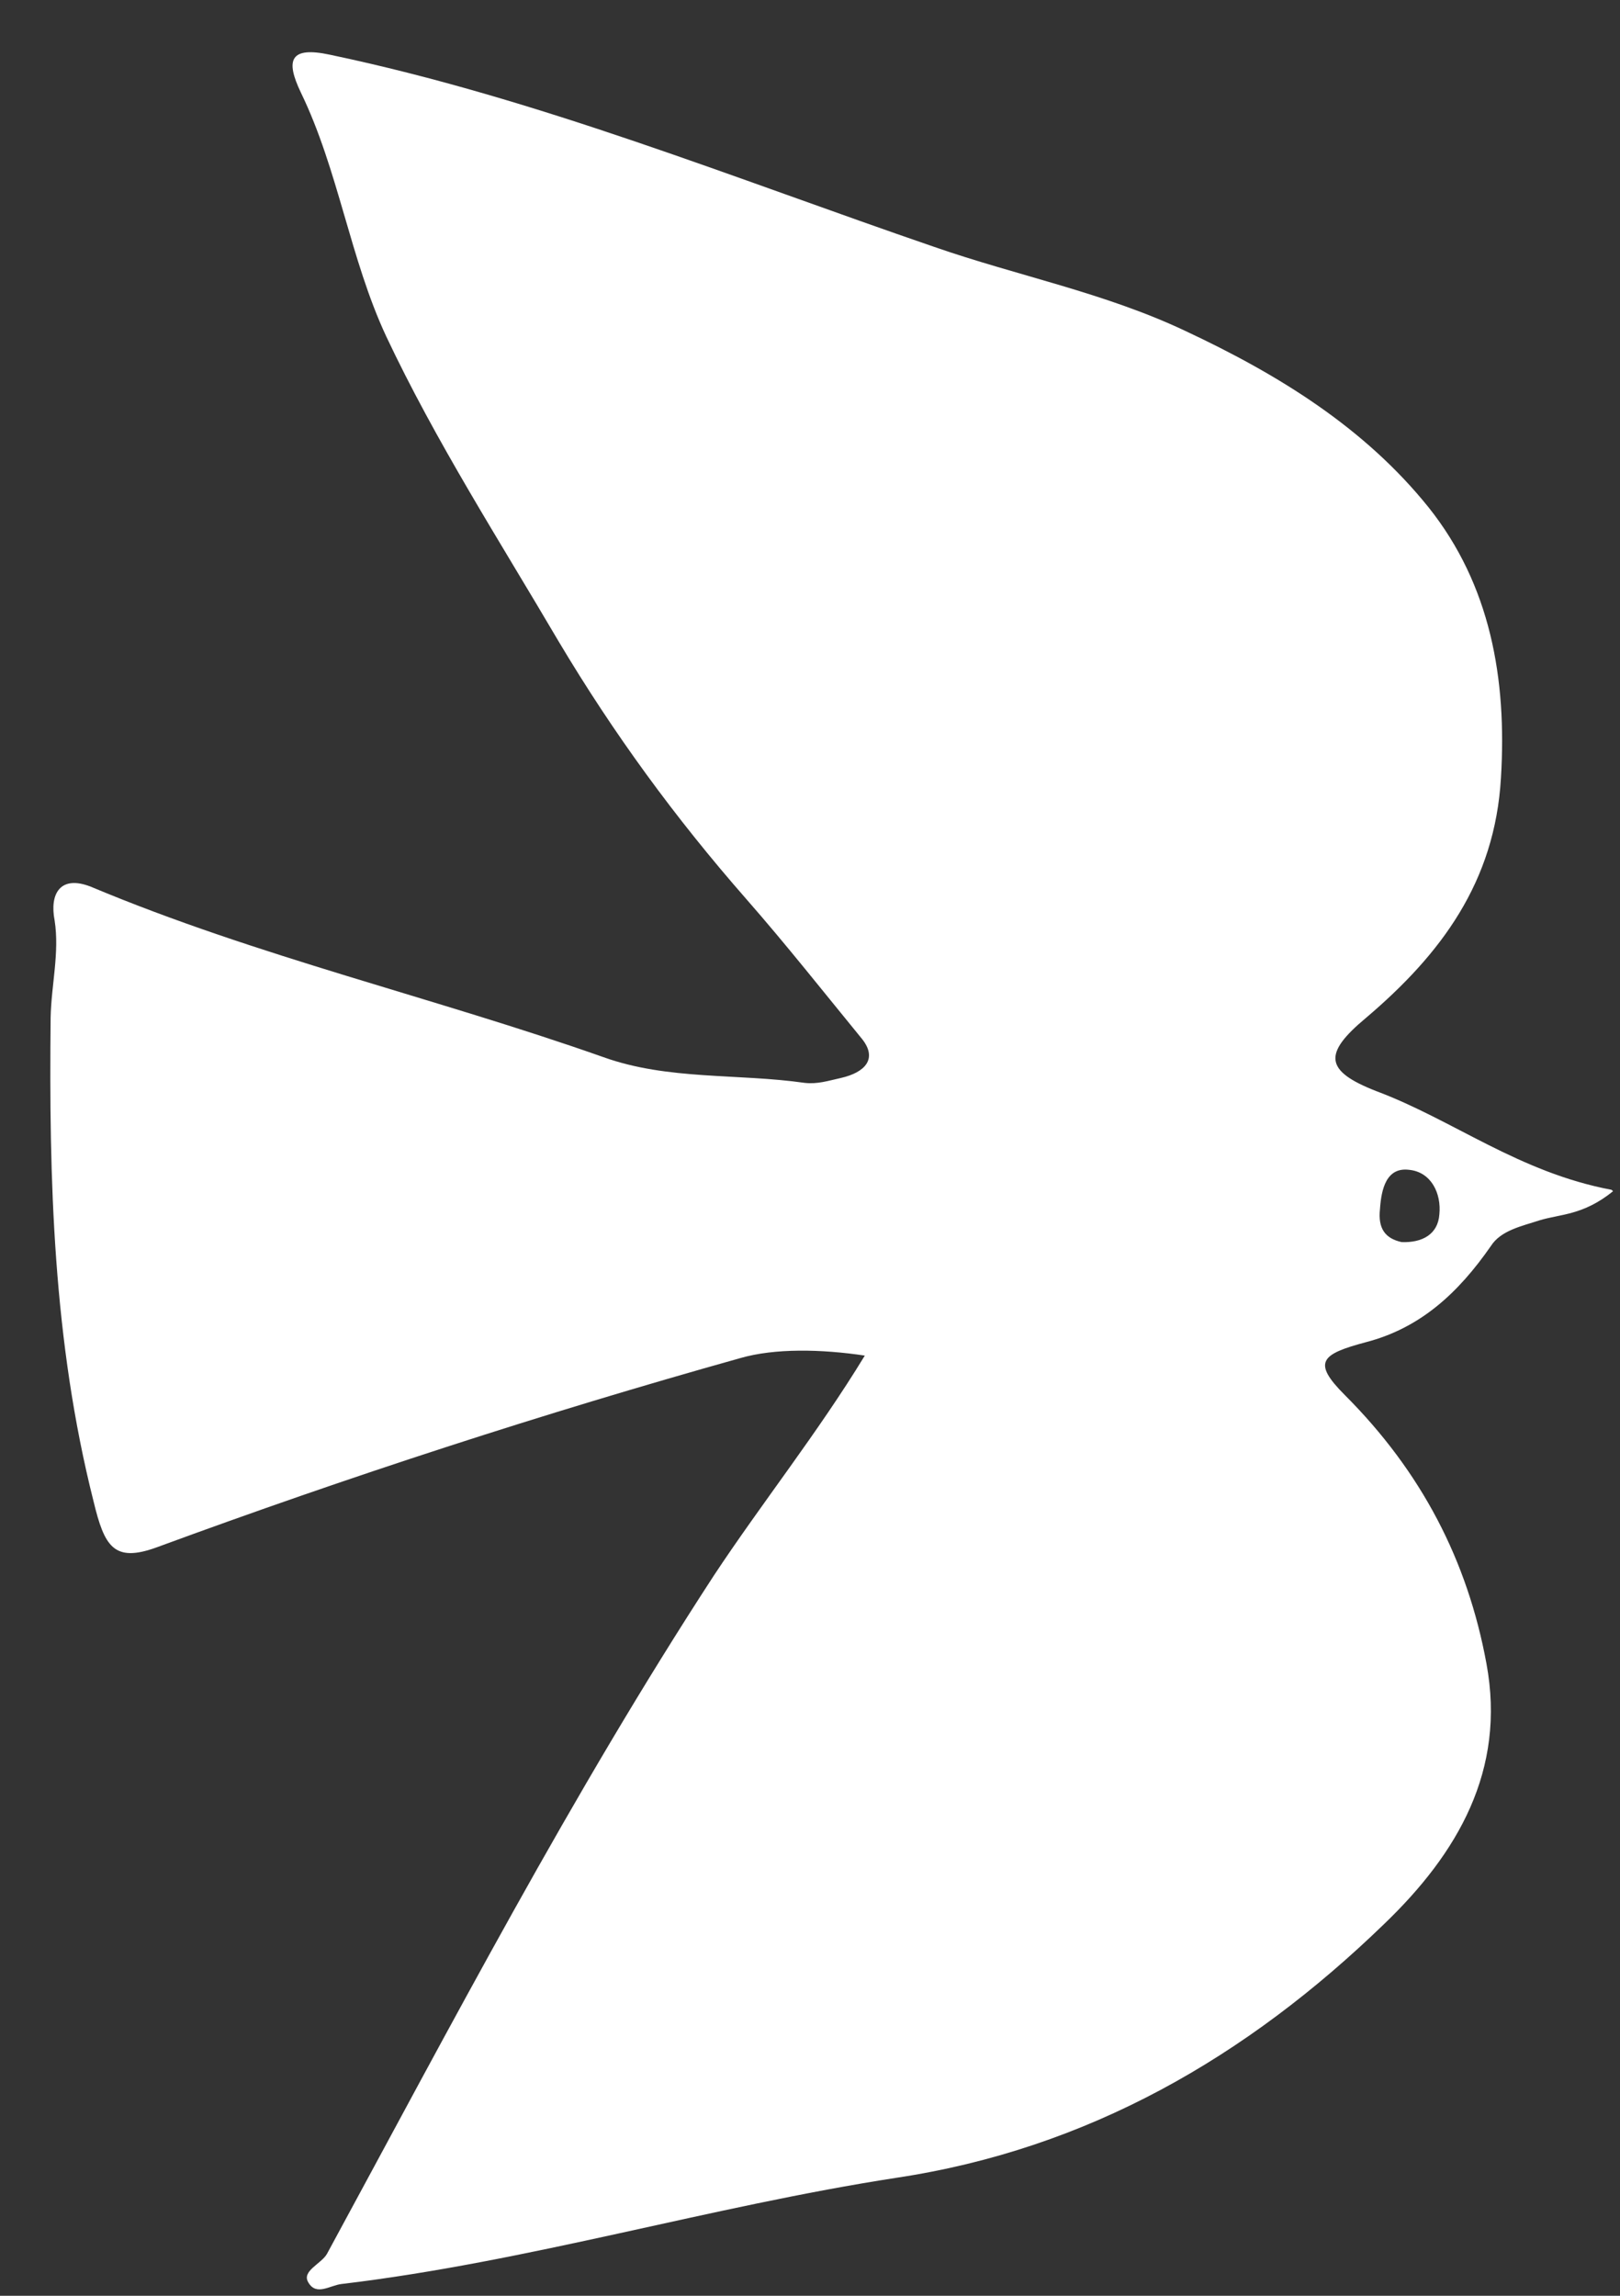 <svg width="24" height="34" viewBox="0 0 24 34" fill="none" xmlns="http://www.w3.org/2000/svg">
<rect x="0" y="0" width="24" height="34" fill="#333333" stroke="none"/>
<path d="M23.897 17.642C23.453 18.001 23.114 17.979 22.807 18.073C22.553 18.157 22.236 18.22 22.088 18.452C21.603 19.15 21.043 19.667 20.238 19.877C19.571 20.055 19.434 20.171 19.923 20.66C21.06 21.797 21.742 23.113 22.022 24.64C22.313 26.219 21.596 27.446 20.509 28.491C18.47 30.466 16.111 31.826 13.284 32.252C10.52 32.678 7.831 33.496 5.056 33.826C4.887 33.847 4.686 34.005 4.569 33.804C4.462 33.634 4.758 33.529 4.843 33.381C6.686 29.985 8.467 26.569 10.576 23.333C11.282 22.265 12.116 21.219 12.812 20.076C12.165 19.979 11.476 19.966 10.968 20.113C8.047 20.931 5.178 21.865 2.321 22.916C1.686 23.147 1.547 22.903 1.386 22.235C0.786 19.859 0.725 17.475 0.75 15.07C0.759 14.594 0.884 14.107 0.809 13.63C0.733 13.237 0.892 12.952 1.348 13.133C3.82 14.169 6.428 14.77 8.942 15.657C9.896 15.999 10.934 15.896 11.92 16.037C12.111 16.059 12.27 16.006 12.46 15.964C12.82 15.881 12.999 15.68 12.776 15.393C12.202 14.692 11.649 13.991 11.053 13.311C10.001 12.111 9.086 10.858 8.276 9.499C7.403 8.013 6.455 6.538 5.72 4.978C5.186 3.832 5.013 2.518 4.458 1.372C4.224 0.884 4.297 0.683 4.891 0.811C7.966 1.457 10.883 2.642 13.842 3.657C15.072 4.085 16.355 4.332 17.554 4.898C18.944 5.548 20.218 6.336 21.165 7.515C22.079 8.662 22.327 10.051 22.236 11.524C22.146 13.059 21.354 14.127 20.234 15.077C19.6 15.605 19.622 15.859 20.386 16.158C21.531 16.586 22.498 17.362 23.876 17.621L23.897 17.642ZM20.764 18.395C21.071 18.407 21.303 18.28 21.324 17.984C21.355 17.677 21.205 17.358 20.877 17.325C20.538 17.282 20.464 17.61 20.444 17.907C20.413 18.193 20.52 18.341 20.764 18.395Z" fill="white"/>
</svg>
